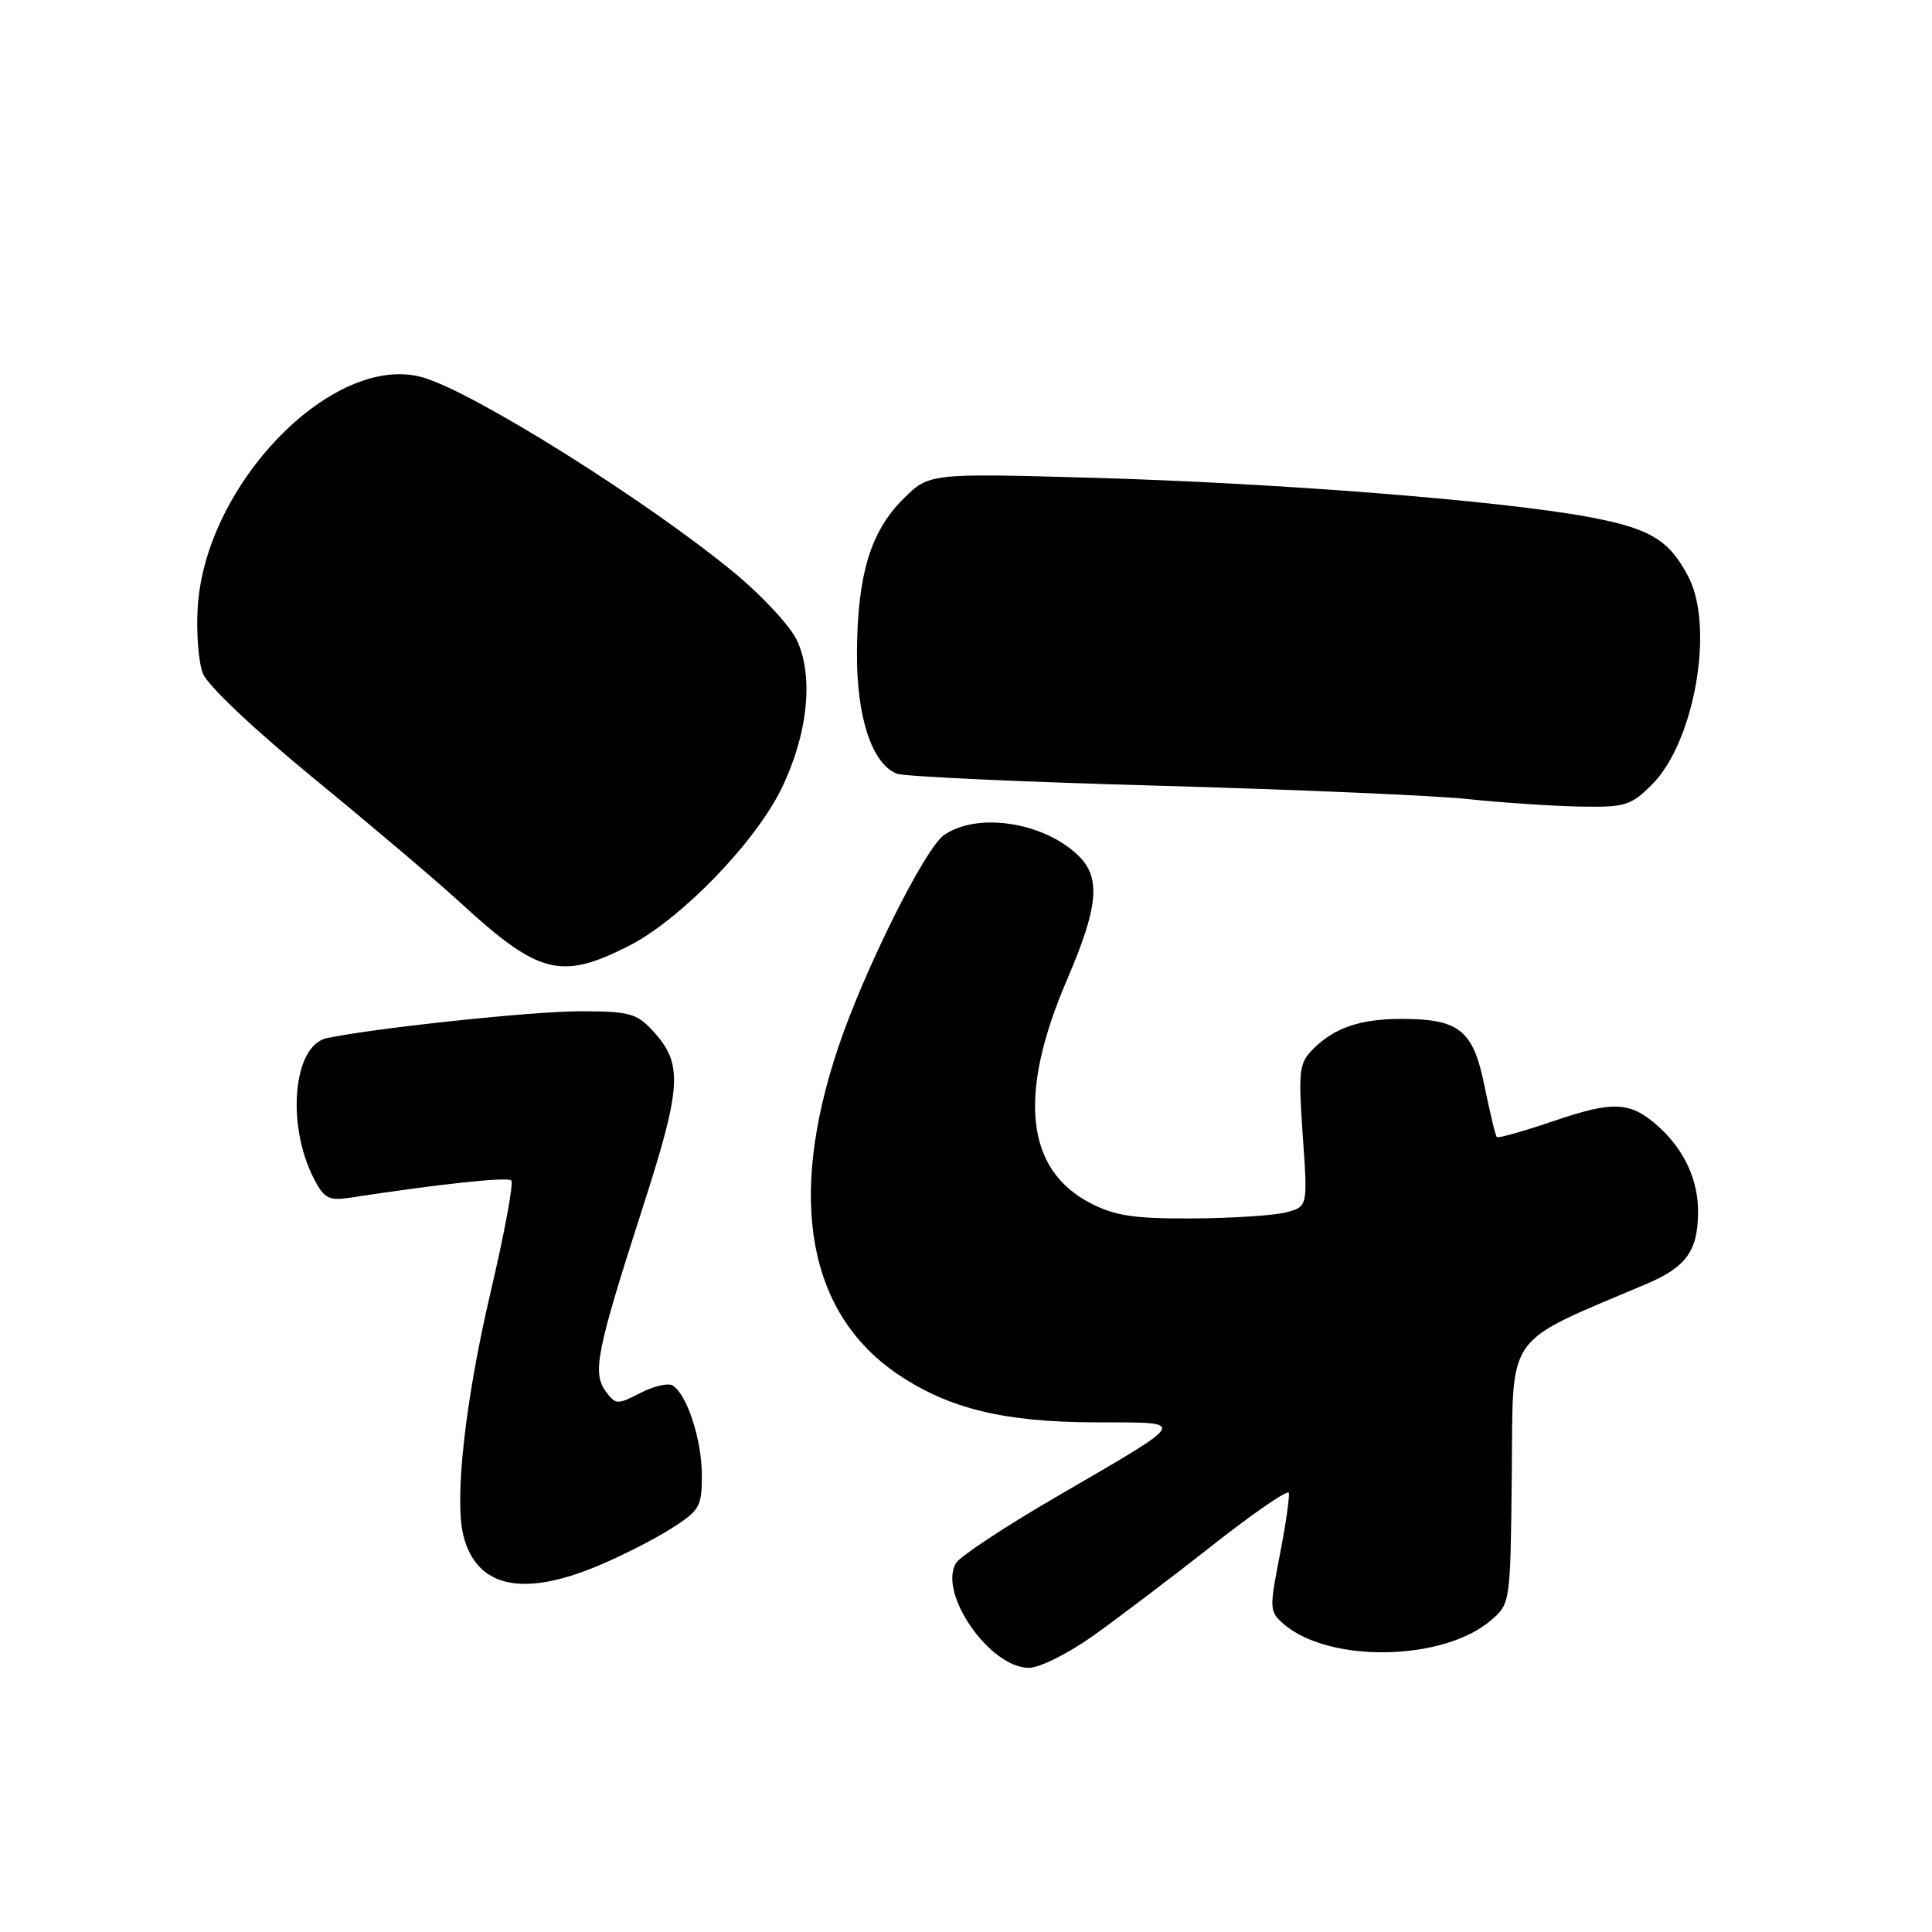 <?xml version="1.0" encoding="UTF-8" standalone="no"?>
<!DOCTYPE svg PUBLIC "-//W3C//DTD SVG 1.1//EN" "http://www.w3.org/Graphics/SVG/1.1/DTD/svg11.dtd" >
<svg xmlns="http://www.w3.org/2000/svg" xmlns:xlink="http://www.w3.org/1999/xlink" version="1.1" viewBox="0 0 256 256">
 <g >
 <path fill="currentColor"
d=" M 144.85 216.75 C 148.13 214.41 155.25 209.02 160.66 204.76 C 166.07 200.50 170.62 197.37 170.77 197.81 C 170.91 198.24 170.38 201.95 169.58 206.05 C 168.18 213.23 168.20 213.56 170.14 215.23 C 176.20 220.40 191.28 220.11 197.57 214.69 C 200.13 212.49 200.14 212.42 200.32 195.28 C 200.52 176.28 199.15 178.21 218.18 170.12 C 223.47 167.87 225.00 165.72 225.00 160.52 C 225.00 156.33 223.18 152.40 219.85 149.36 C 216.11 145.96 213.88 145.82 206.02 148.49 C 201.98 149.87 198.52 150.85 198.34 150.67 C 198.16 150.49 197.43 147.46 196.71 143.93 C 195.21 136.51 193.41 135.04 185.82 135.01 C 180.29 135.00 176.85 136.15 174.02 138.98 C 172.13 140.87 172.02 141.79 172.62 150.46 C 173.29 159.89 173.29 159.89 170.39 160.65 C 168.80 161.06 163.22 161.42 158.00 161.45 C 150.29 161.49 147.75 161.11 144.50 159.43 C 135.89 154.98 134.84 145.06 141.37 129.86 C 145.60 120.01 145.92 116.21 142.75 113.24 C 138.10 108.88 129.42 107.61 125.08 110.66 C 122.54 112.43 114.53 128.51 111.09 138.73 C 104.28 158.94 107.06 174.10 119.06 182.16 C 125.79 186.67 133.04 188.43 145.11 188.47 C 157.57 188.51 157.90 187.89 139.69 198.50 C 133.08 202.35 127.23 206.22 126.69 207.10 C 124.25 211.06 131.14 221.00 136.34 221.00 C 137.73 221.00 141.56 219.09 144.85 216.75 Z  M 78.77 207.67 C 81.92 206.39 86.41 204.13 88.75 202.66 C 92.73 200.15 93.00 199.68 93.00 195.46 C 93.00 190.81 91.03 184.75 89.13 183.58 C 88.54 183.22 86.62 183.66 84.85 184.58 C 81.81 186.15 81.57 186.14 80.27 184.37 C 78.46 181.92 79.05 179.00 85.07 160.30 C 90.39 143.80 90.55 140.96 86.43 136.51 C 84.35 134.27 83.30 134.00 76.85 134.00 C 70.60 134.00 49.88 136.19 43.33 137.55 C 38.85 138.48 37.88 149.00 41.61 156.21 C 42.94 158.79 43.59 159.13 46.33 158.71 C 58.24 156.88 67.25 155.92 67.75 156.42 C 68.08 156.74 66.84 163.42 65.00 171.25 C 61.65 185.55 60.19 198.62 61.40 203.46 C 63.10 210.22 68.98 211.65 78.77 207.67 Z  M 83.28 125.36 C 90.13 121.89 100.01 111.73 103.54 104.51 C 107.05 97.33 107.85 89.60 105.58 84.81 C 104.68 82.91 100.91 78.86 97.21 75.82 C 85.60 66.26 62.73 51.93 56.03 50.01 C 44.26 46.63 27.21 64.04 26.20 80.45 C 25.99 83.78 26.30 87.73 26.88 89.23 C 27.49 90.82 33.66 96.64 41.69 103.23 C 49.25 109.43 57.93 116.79 60.97 119.58 C 71.37 129.14 74.31 129.90 83.28 125.36 Z  M 218.92 103.93 C 224.52 98.32 227.19 83.14 223.74 76.47 C 221.19 71.53 218.65 70.01 210.39 68.48 C 198.66 66.32 169.35 64.01 144.80 63.31 C 123.10 62.70 123.10 62.70 119.64 66.16 C 115.33 70.47 113.62 76.17 113.55 86.50 C 113.50 95.01 115.53 101.19 118.83 102.52 C 119.75 102.89 135.35 103.61 153.50 104.11 C 171.65 104.62 190.10 105.41 194.50 105.88 C 198.90 106.35 205.50 106.79 209.17 106.87 C 215.37 106.99 216.06 106.78 218.92 103.93 Z "/>
</g>
</svg>